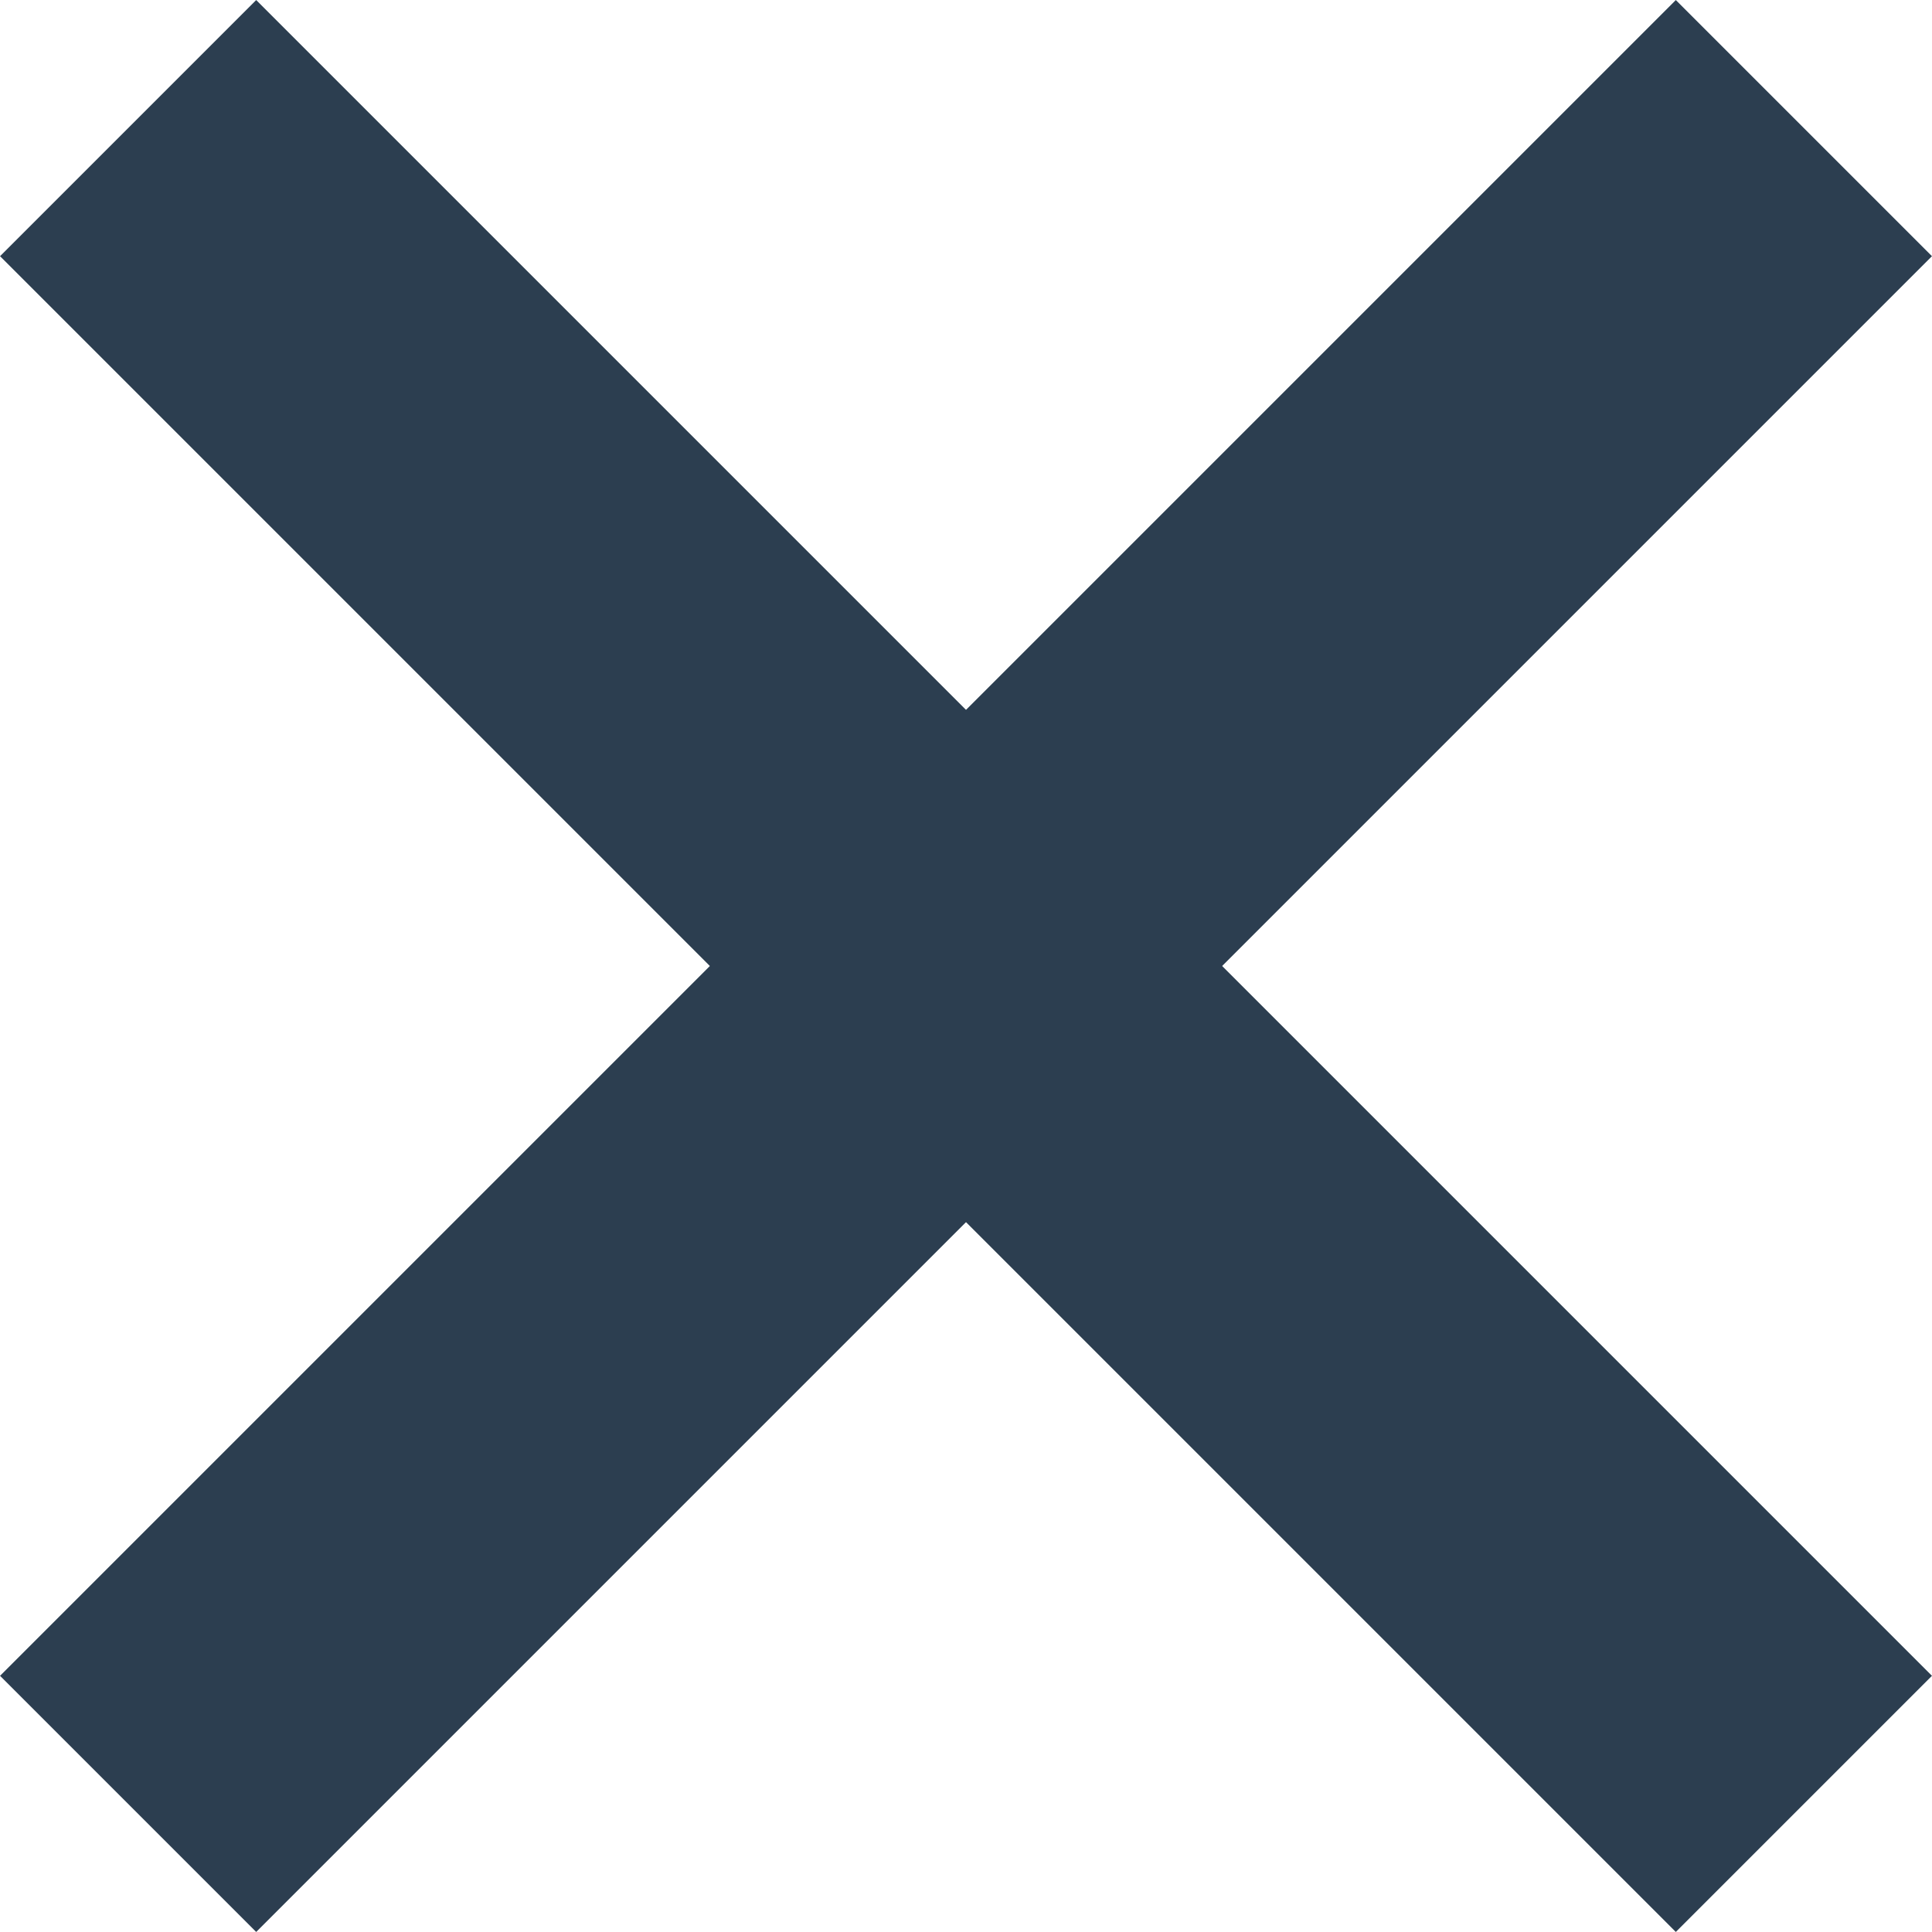 <?xml version="1.0" standalone="no"?><!DOCTYPE svg PUBLIC "-//W3C//DTD SVG 1.1//EN" "http://www.w3.org/Graphics/SVG/1.1/DTD/svg11.dtd"><svg xmlns="http://www.w3.org/2000/svg" viewBox="0 0 16 16" width="16" height="16" fill="none" stroke="#2c3e50" stroke-width="3" style="display:inline-block;vertical-align:middle;overflow:visible;"><path d="M1.061 1.061 L14.939 14.939"></path><path d="M14.939 1.061 L1.061 14.939"></path></svg>
